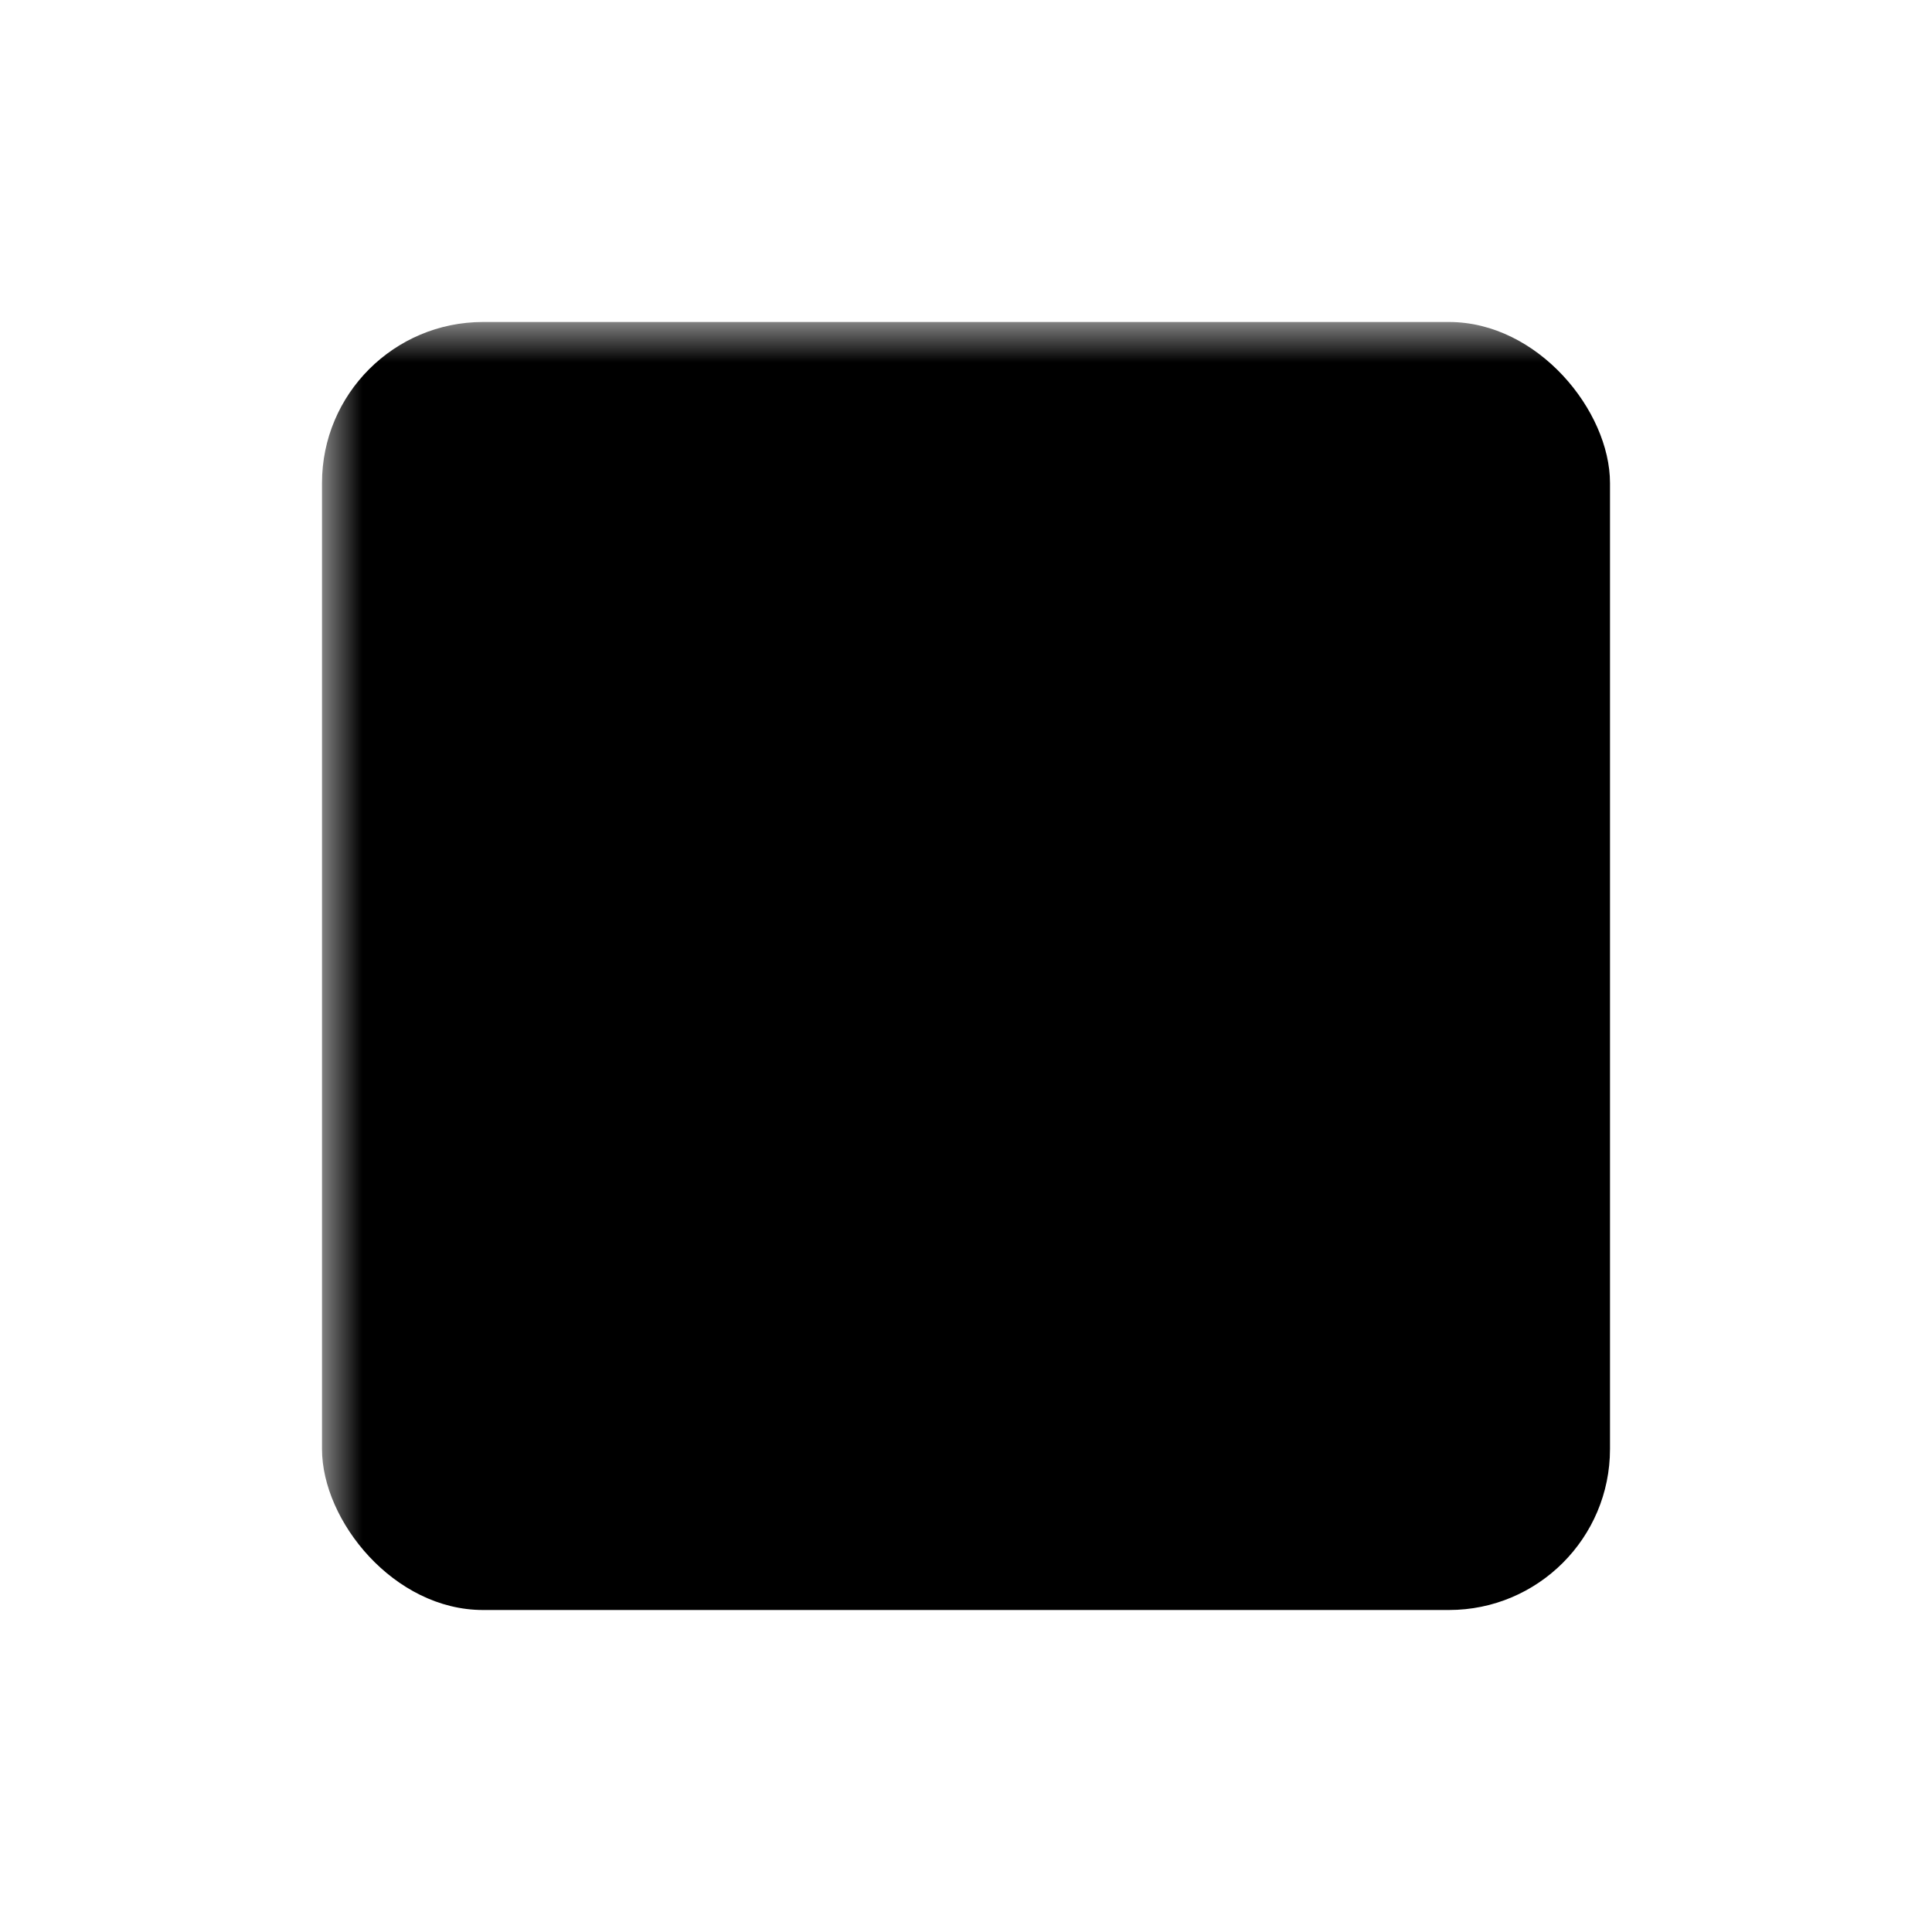 <svg viewBox="0 0 24 24" xmlns="http://www.w3.org/2000/svg">
  <defs>
    <mask id="diceMask">
      <rect width="24" height="24" fill="white"/>
      <!-- Cutout holes -->
      <circle cx="8.5" cy="7" r="1.8" fill="black"/>
      <circle cx="15.5" cy="7" r="1.8" fill="black"/>
      <circle cx="8.5" cy="12" r="1.8" fill="black"/>
      <circle cx="15.5" cy="12" r="1.8" fill="black"/>
      <circle cx="8.5" cy="17" r="1.8" fill="black"/>
      <circle cx="15.5" cy="17" r="1.8" fill="black"/>
    </mask>
  </defs>
  
  <!-- Dice cube with cutouts -->
  <rect x="4" y="4" width="16" height="16" rx="2" ry="2" fill="black" mask="url(#diceMask)"/>
</svg>
